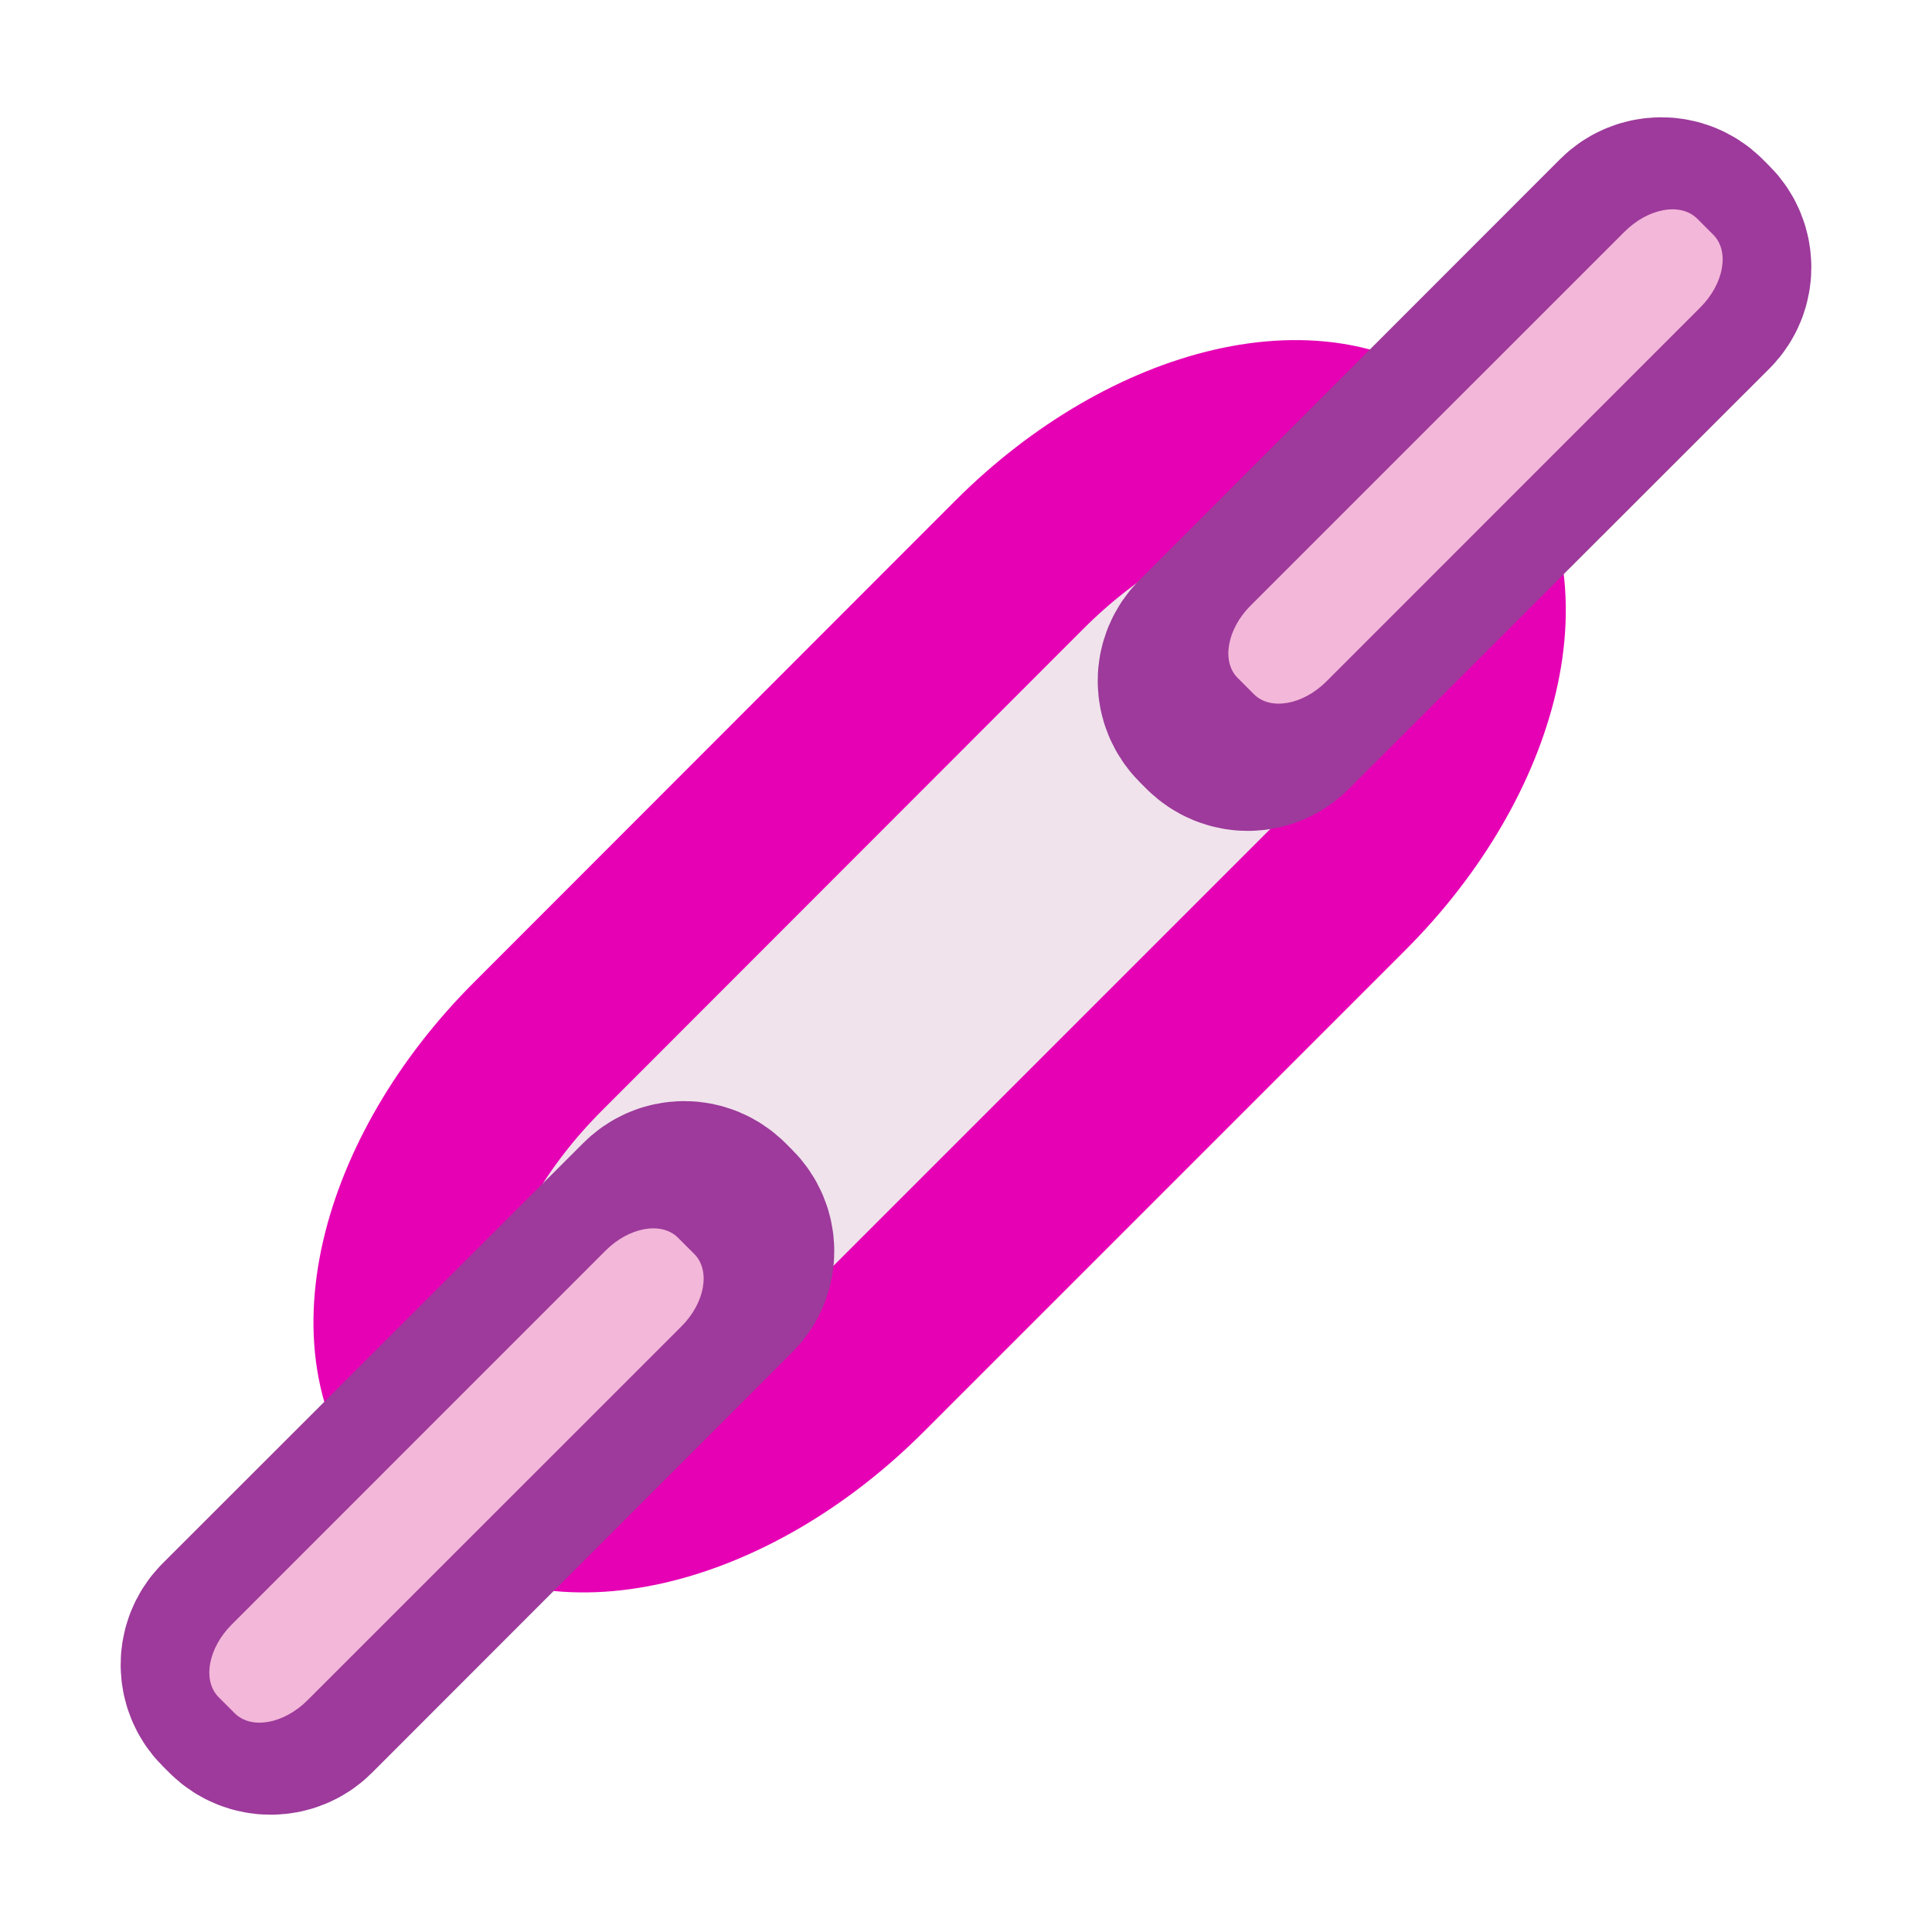 <?xml version="1.0" encoding="UTF-8"?>
<svg xmlns="http://www.w3.org/2000/svg" xmlns:xlink="http://www.w3.org/1999/xlink" width="24px" height="24px" viewBox="0 0 24 24" version="1.1">
<defs>
<linearGradient id="linear0" gradientUnits="userSpaceOnUse" x1="64" y1="100" x2="64" y2="28" gradientTransform="matrix(0.143,0,0,0.125,-20.81,-8.081)">
<stop offset="0" style="stop-color:rgb(78.431%,78.431%,78.431%);stop-opacity:1;"/>
<stop offset="1" style="stop-color:rgb(89.412%,89.412%,89.412%);stop-opacity:1;"/>
</linearGradient>
</defs>
<g id="surface1">
<path style="fill:none;stroke-width:1;stroke-linecap:round;stroke-linejoin:round;stroke:url(#linear0);stroke-miterlimit:4;" d="M -11.334 -5.398 C -10.294 -5.396 -9.45 -4.129 -9.45 -2.567 L -9.452 3.073 C -9.452 4.634 -10.294 5.899 -11.334 5.901 C -12.373 5.901 -13.216 4.634 -13.216 3.073 L -13.216 -2.569 C -13.216 -4.131 -12.374 -5.396 -11.334 -5.398 Z M -11.334 -5.398 " transform="matrix(-1.061,-1.061,-1.061,1.061,-0.086,-0.289)"/>
<path style="fill-rule:nonzero;fill:rgb(94.118%,89.02%,92.549%);fill-opacity:1;stroke-width:1.5;stroke-linecap:round;stroke-linejoin:round;stroke:rgb(90.196%,0.784%,70.588%);stroke-opacity:1;stroke-miterlimit:4;" d="M -11.448 -5.398 L -11.218 -5.396 C -10.242 -5.396 -9.45 -4.129 -9.45 -2.567 L -9.452 3.073 C -9.452 4.634 -10.242 5.899 -11.22 5.901 L -11.448 5.901 C -12.424 5.901 -13.216 4.634 -13.216 3.073 L -13.216 -2.569 C -13.216 -4.131 -12.426 -5.396 -11.448 -5.398 Z M -11.448 -5.398 " transform="matrix(-1.061,-1.061,-1.061,1.061,-0.086,-0.289)"/>
<path style="fill-rule:nonzero;fill:rgb(95.294%,71.765%,85.098%);fill-opacity:1;stroke-width:18.026;stroke-linecap:round;stroke-linejoin:round;stroke:rgb(61.569%,22.745%,60.784%);stroke-opacity:1;stroke-miterlimit:4;" d="M 65.635 -15.547 L 66.365 -15.547 C 67.261 -15.547 68.008 -14.801 68.008 -13.904 L 67.992 30.359 C 68.008 31.271 67.278 32.002 66.349 32.002 L 65.651 32.002 C 64.722 32.002 63.992 31.271 64.008 30.359 L 63.992 -13.904 C 63.992 -14.801 64.739 -15.547 65.635 -15.547 Z M 65.635 -15.547 " transform="matrix(-0.118,-0.118,-0.118,0.118,26.828,12.706)"/>
<path style=" stroke:none;fill-rule:nonzero;fill:rgb(95.294%,71.765%,85.098%);fill-opacity:1;" d="M 21.285 2.918 L 21.082 2.715 C 20.875 2.512 20.473 2.586 20.18 2.879 L 15.535 7.523 C 15.242 7.816 15.172 8.219 15.375 8.422 L 15.578 8.625 C 15.781 8.828 16.184 8.758 16.477 8.465 L 21.121 3.82 C 21.414 3.527 21.488 3.125 21.285 2.918 Z M 21.285 2.918 "/>
<path style="fill-rule:nonzero;fill:rgb(95.294%,71.765%,85.098%);fill-opacity:1;stroke-width:18.026;stroke-linecap:round;stroke-linejoin:round;stroke:rgb(61.569%,22.745%,60.784%);stroke-opacity:1;stroke-miterlimit:4;" d="M 65.635 -15.547 L 66.365 -15.547 C 67.261 -15.547 68.008 -14.801 68.008 -13.904 L 67.992 30.359 C 68.008 31.271 67.278 32.002 66.349 32.002 L 65.651 32.002 C 64.722 32.002 63.992 31.271 64.008 30.359 L 63.992 -13.904 C 63.992 -14.801 64.739 -15.547 65.635 -15.547 Z M 65.635 -15.547 " transform="matrix(0.118,0.118,0.118,-0.118,-2.828,11.294)"/>
<path style=" stroke:none;fill-rule:nonzero;fill:rgb(95.294%,71.765%,85.098%);fill-opacity:1;" d="M 2.715 21.082 L 2.918 21.285 C 3.125 21.488 3.527 21.414 3.82 21.121 L 8.465 16.477 C 8.758 16.184 8.828 15.781 8.625 15.578 L 8.422 15.375 C 8.219 15.172 7.816 15.242 7.523 15.535 L 2.879 20.18 C 2.586 20.473 2.512 20.875 2.715 21.082 Z M 2.715 21.082 "/>
</g>
</svg>
